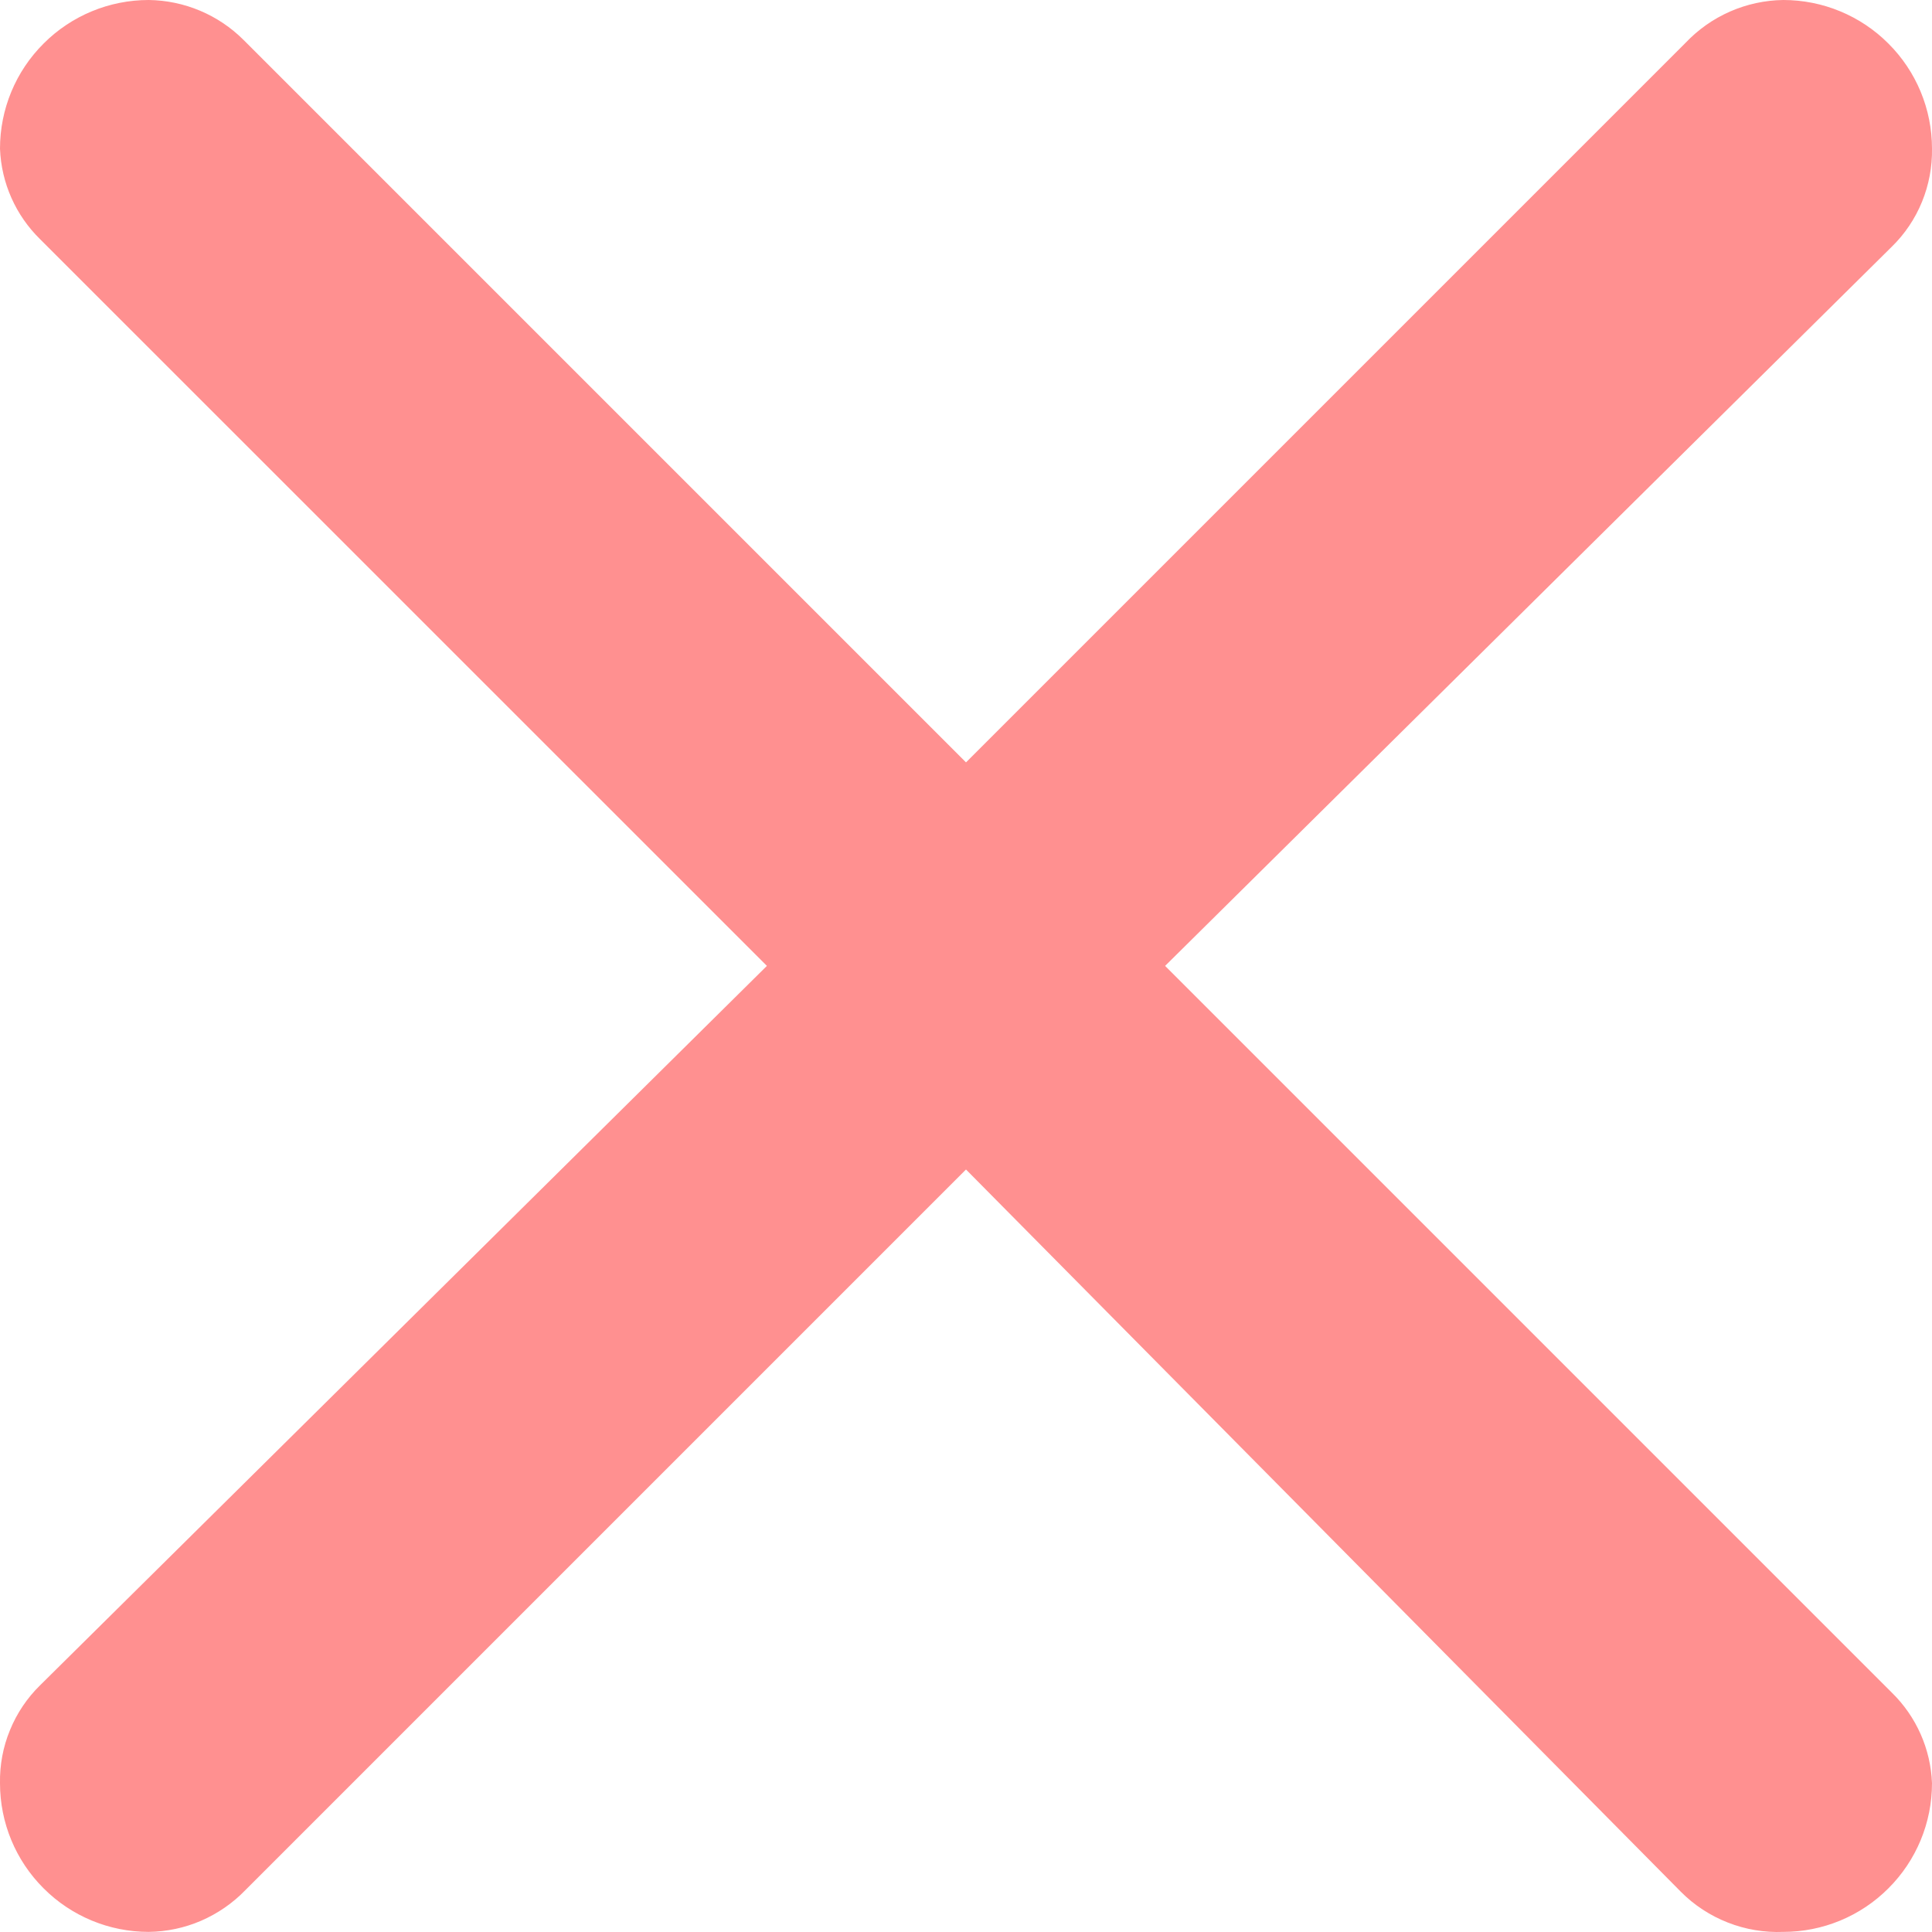 <svg width="18" height="18" viewBox="0 0 18 18" fill="none" xmlns="http://www.w3.org/2000/svg">
<path d="M2.271 0.374L9 7.103L15.701 0.402C15.819 0.277 15.96 0.177 16.117 0.108C16.274 0.039 16.444 0.002 16.615 0C16.982 0 17.335 0.146 17.594 0.406C17.854 0.665 18 1.017 18 1.385C18.003 1.554 17.971 1.723 17.907 1.88C17.843 2.037 17.747 2.18 17.626 2.298L10.855 8.999L17.626 15.77C17.854 15.993 17.988 16.295 18 16.614C18 16.982 17.854 17.334 17.594 17.593C17.335 17.853 16.982 17.999 16.615 17.999C16.439 18.006 16.263 17.977 16.098 17.912C15.934 17.848 15.784 17.75 15.66 17.625L9 10.896L2.285 17.611C2.168 17.732 2.028 17.828 1.874 17.895C1.719 17.962 1.553 17.997 1.385 17.999C1.018 17.999 0.665 17.853 0.406 17.593C0.146 17.334 0 16.982 0 16.614C-0.003 16.445 0.028 16.276 0.093 16.119C0.157 15.962 0.253 15.819 0.374 15.701L7.145 8.999L0.374 2.229C0.146 2.006 0.012 1.704 0 1.385C0 1.017 0.146 0.665 0.406 0.406C0.665 0.146 1.018 0 1.385 0C1.717 0.004 2.036 0.138 2.271 0.374Z" fill="#FF9090"/>
</svg>
